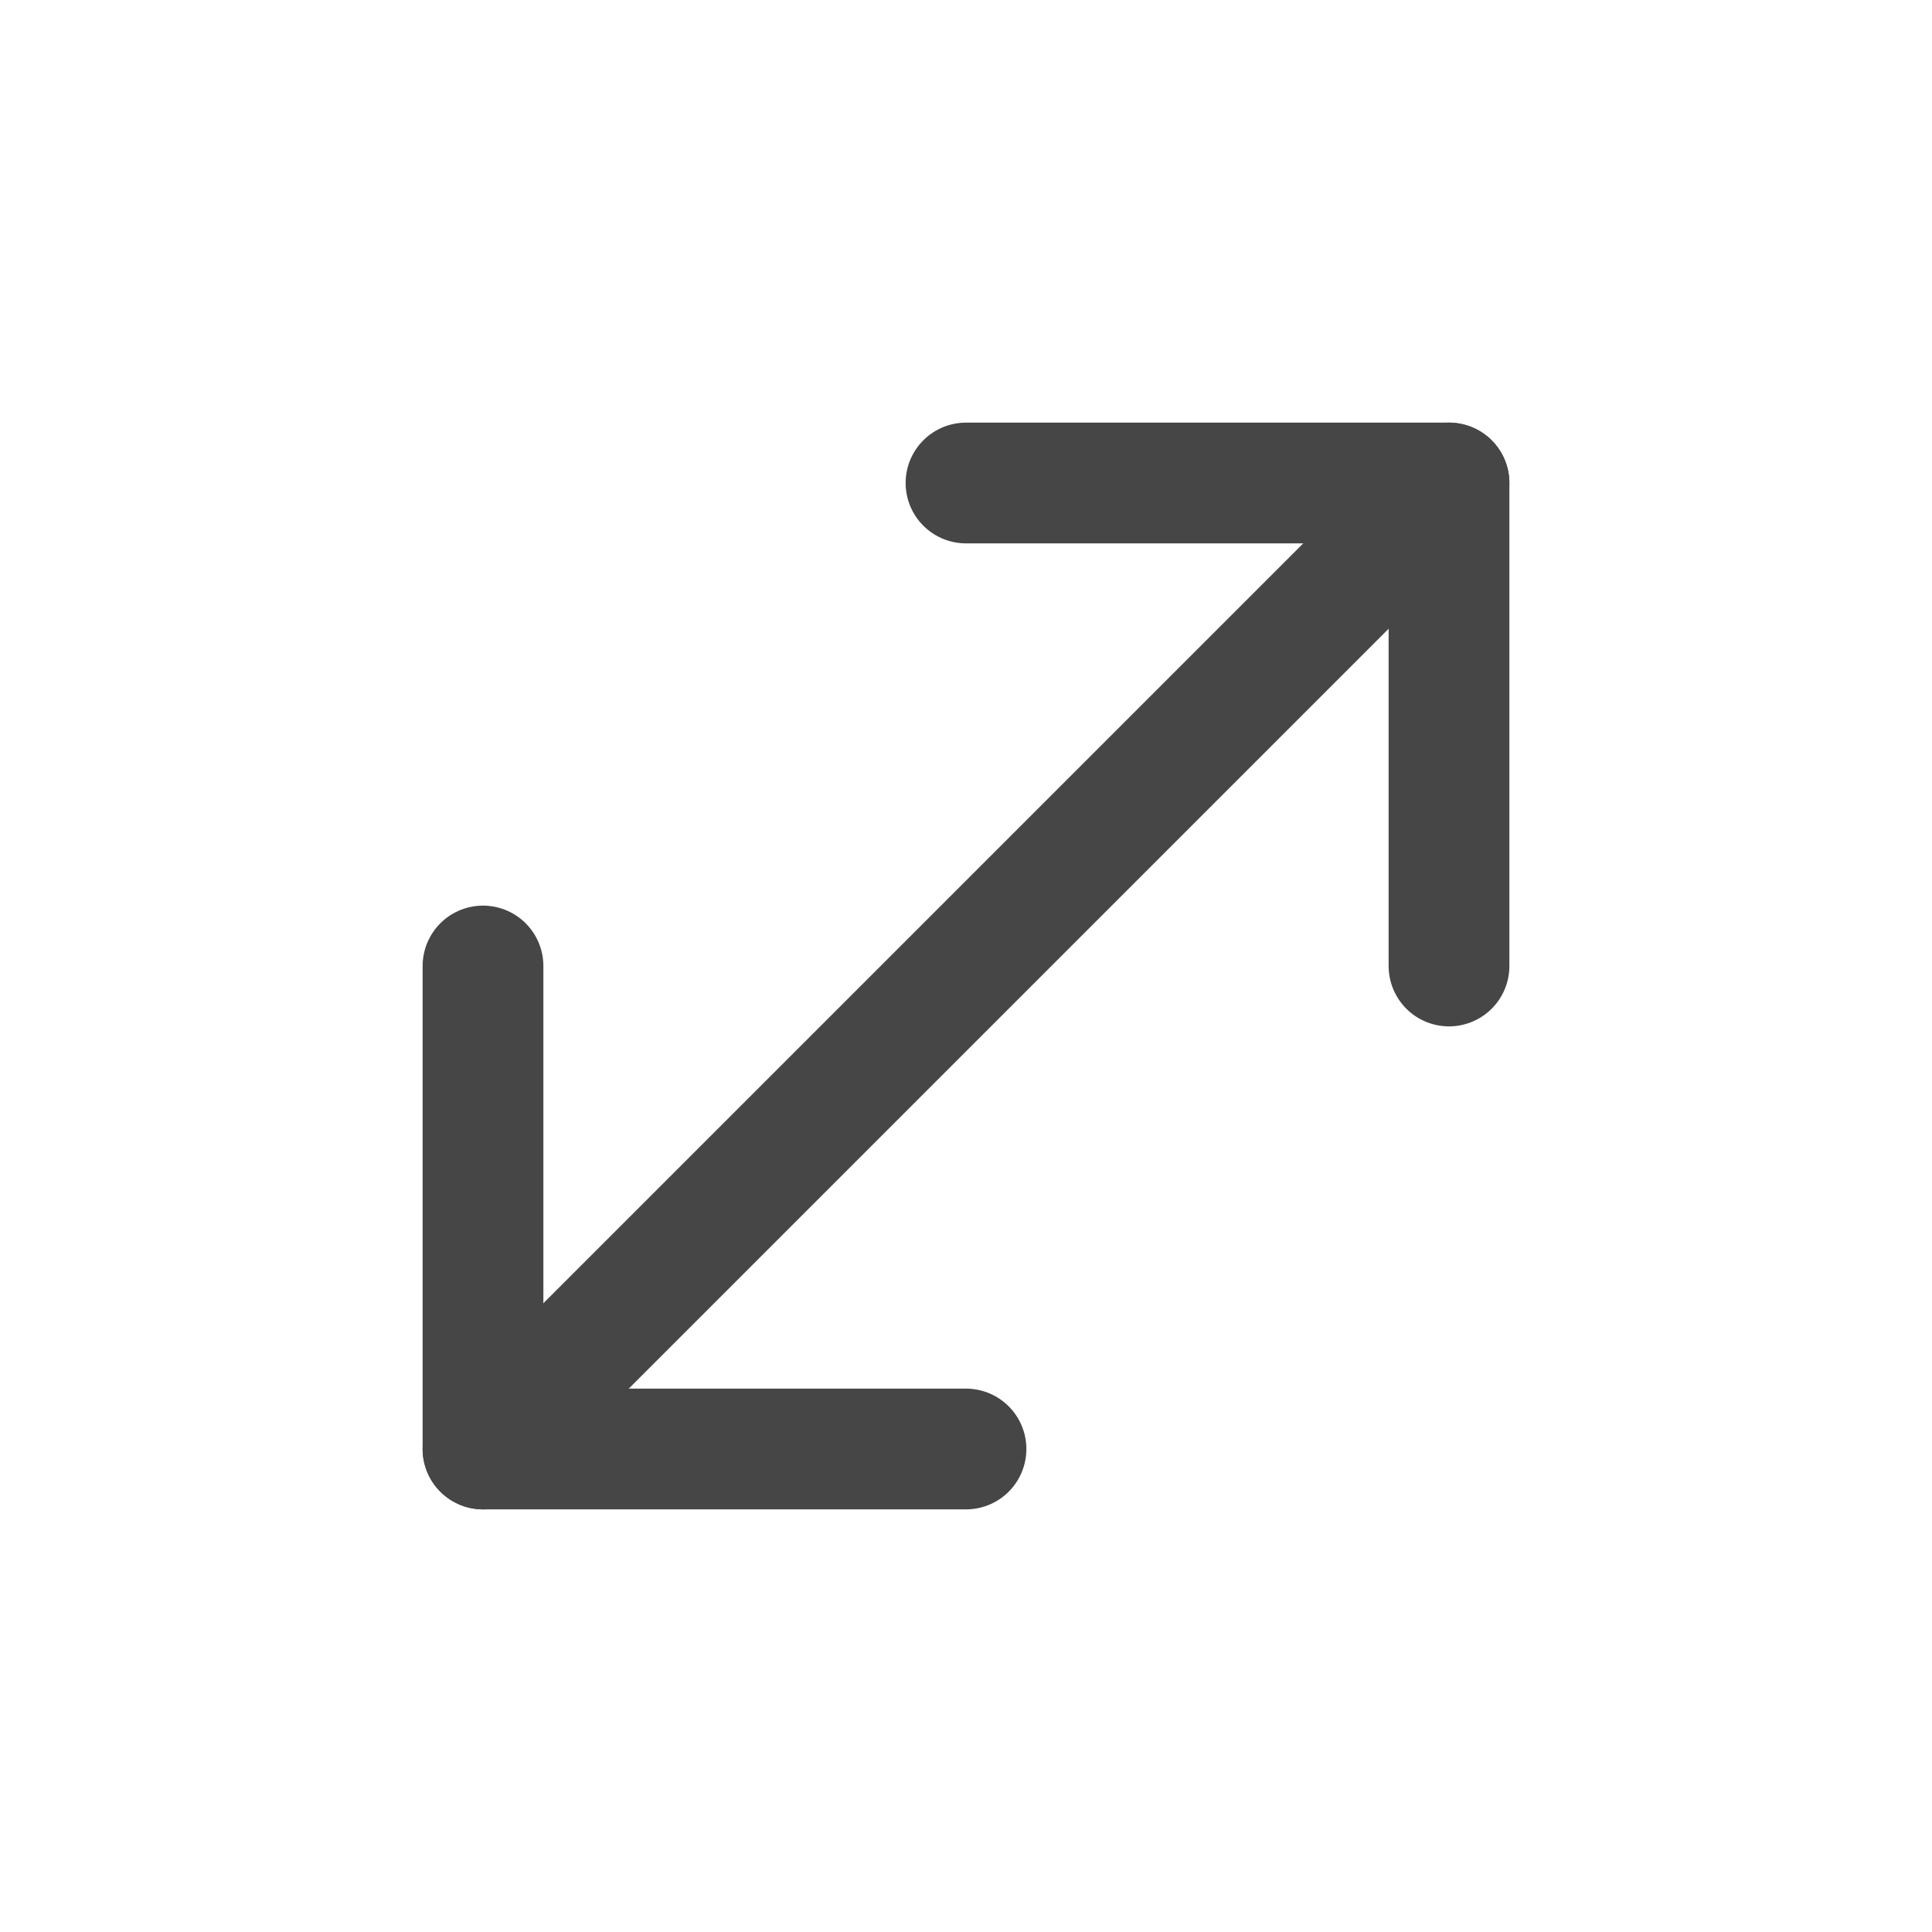 <svg width="32" height="32" viewBox="0 0 32 32" fill="none" xmlns="http://www.w3.org/2000/svg">
<path d="M16 8H24V16" stroke="#464646" stroke-width="2" stroke-linecap="round" stroke-linejoin="round"/>
<path d="M8 24L24 8" stroke="#464646" stroke-width="2" stroke-linecap="round" stroke-linejoin="round"/>
<path d="M8 16L8 24H16" stroke="#464646" stroke-width="2" stroke-linecap="round" stroke-linejoin="round"/>
</svg>
